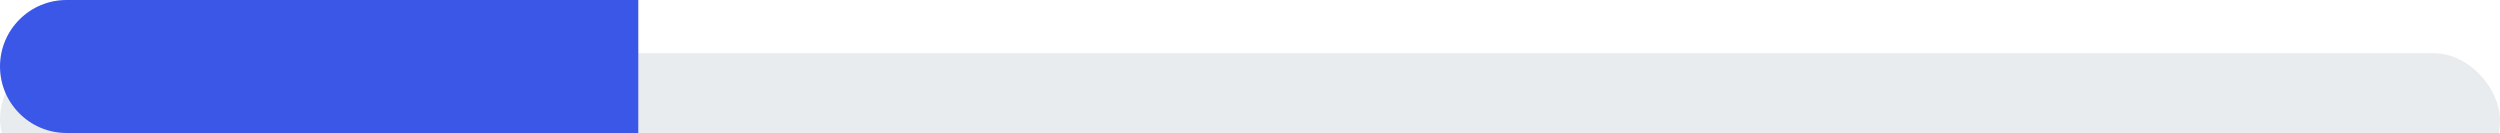 <svg width="188" height="10" viewBox="0 0 188 10" fill="none" xmlns="http://www.w3.org/2000/svg">
<g filter="url(#filter0_i_1820_2272)">
<rect width="188" height="10" rx="5" fill="#E9ECEF"/>
</g>
<path d="M0 5C0 2.239 2.239 0 5 0H48V10H5C2.239 10 0 7.761 0 5Z" fill="#3A57E8"/>
<defs>
<filter id="filter0_i_1820_2272" x="0" y="0" width="188" height="14" filterUnits="userSpaceOnUse" color-interpolation-filters="sRGB">
<feFlood flood-opacity="0" result="BackgroundImageFix"/>
<feBlend mode="normal" in="SourceGraphic" in2="BackgroundImageFix" result="shape"/>
<feColorMatrix in="SourceAlpha" type="matrix" values="0 0 0 0 0 0 0 0 0 0 0 0 0 0 0 0 0 0 127 0" result="hardAlpha"/>
<feOffset dy="4"/>
<feGaussianBlur stdDeviation="4"/>
<feComposite in2="hardAlpha" operator="arithmetic" k2="-1" k3="1"/>
<feColorMatrix type="matrix" values="0 0 0 0 0 0 0 0 0 0 0 0 0 0 0 0 0 0 0.1 0"/>
<feBlend mode="normal" in2="shape" result="effect1_innerShadow_1820_2272"/>
</filter>
</defs>
</svg>
